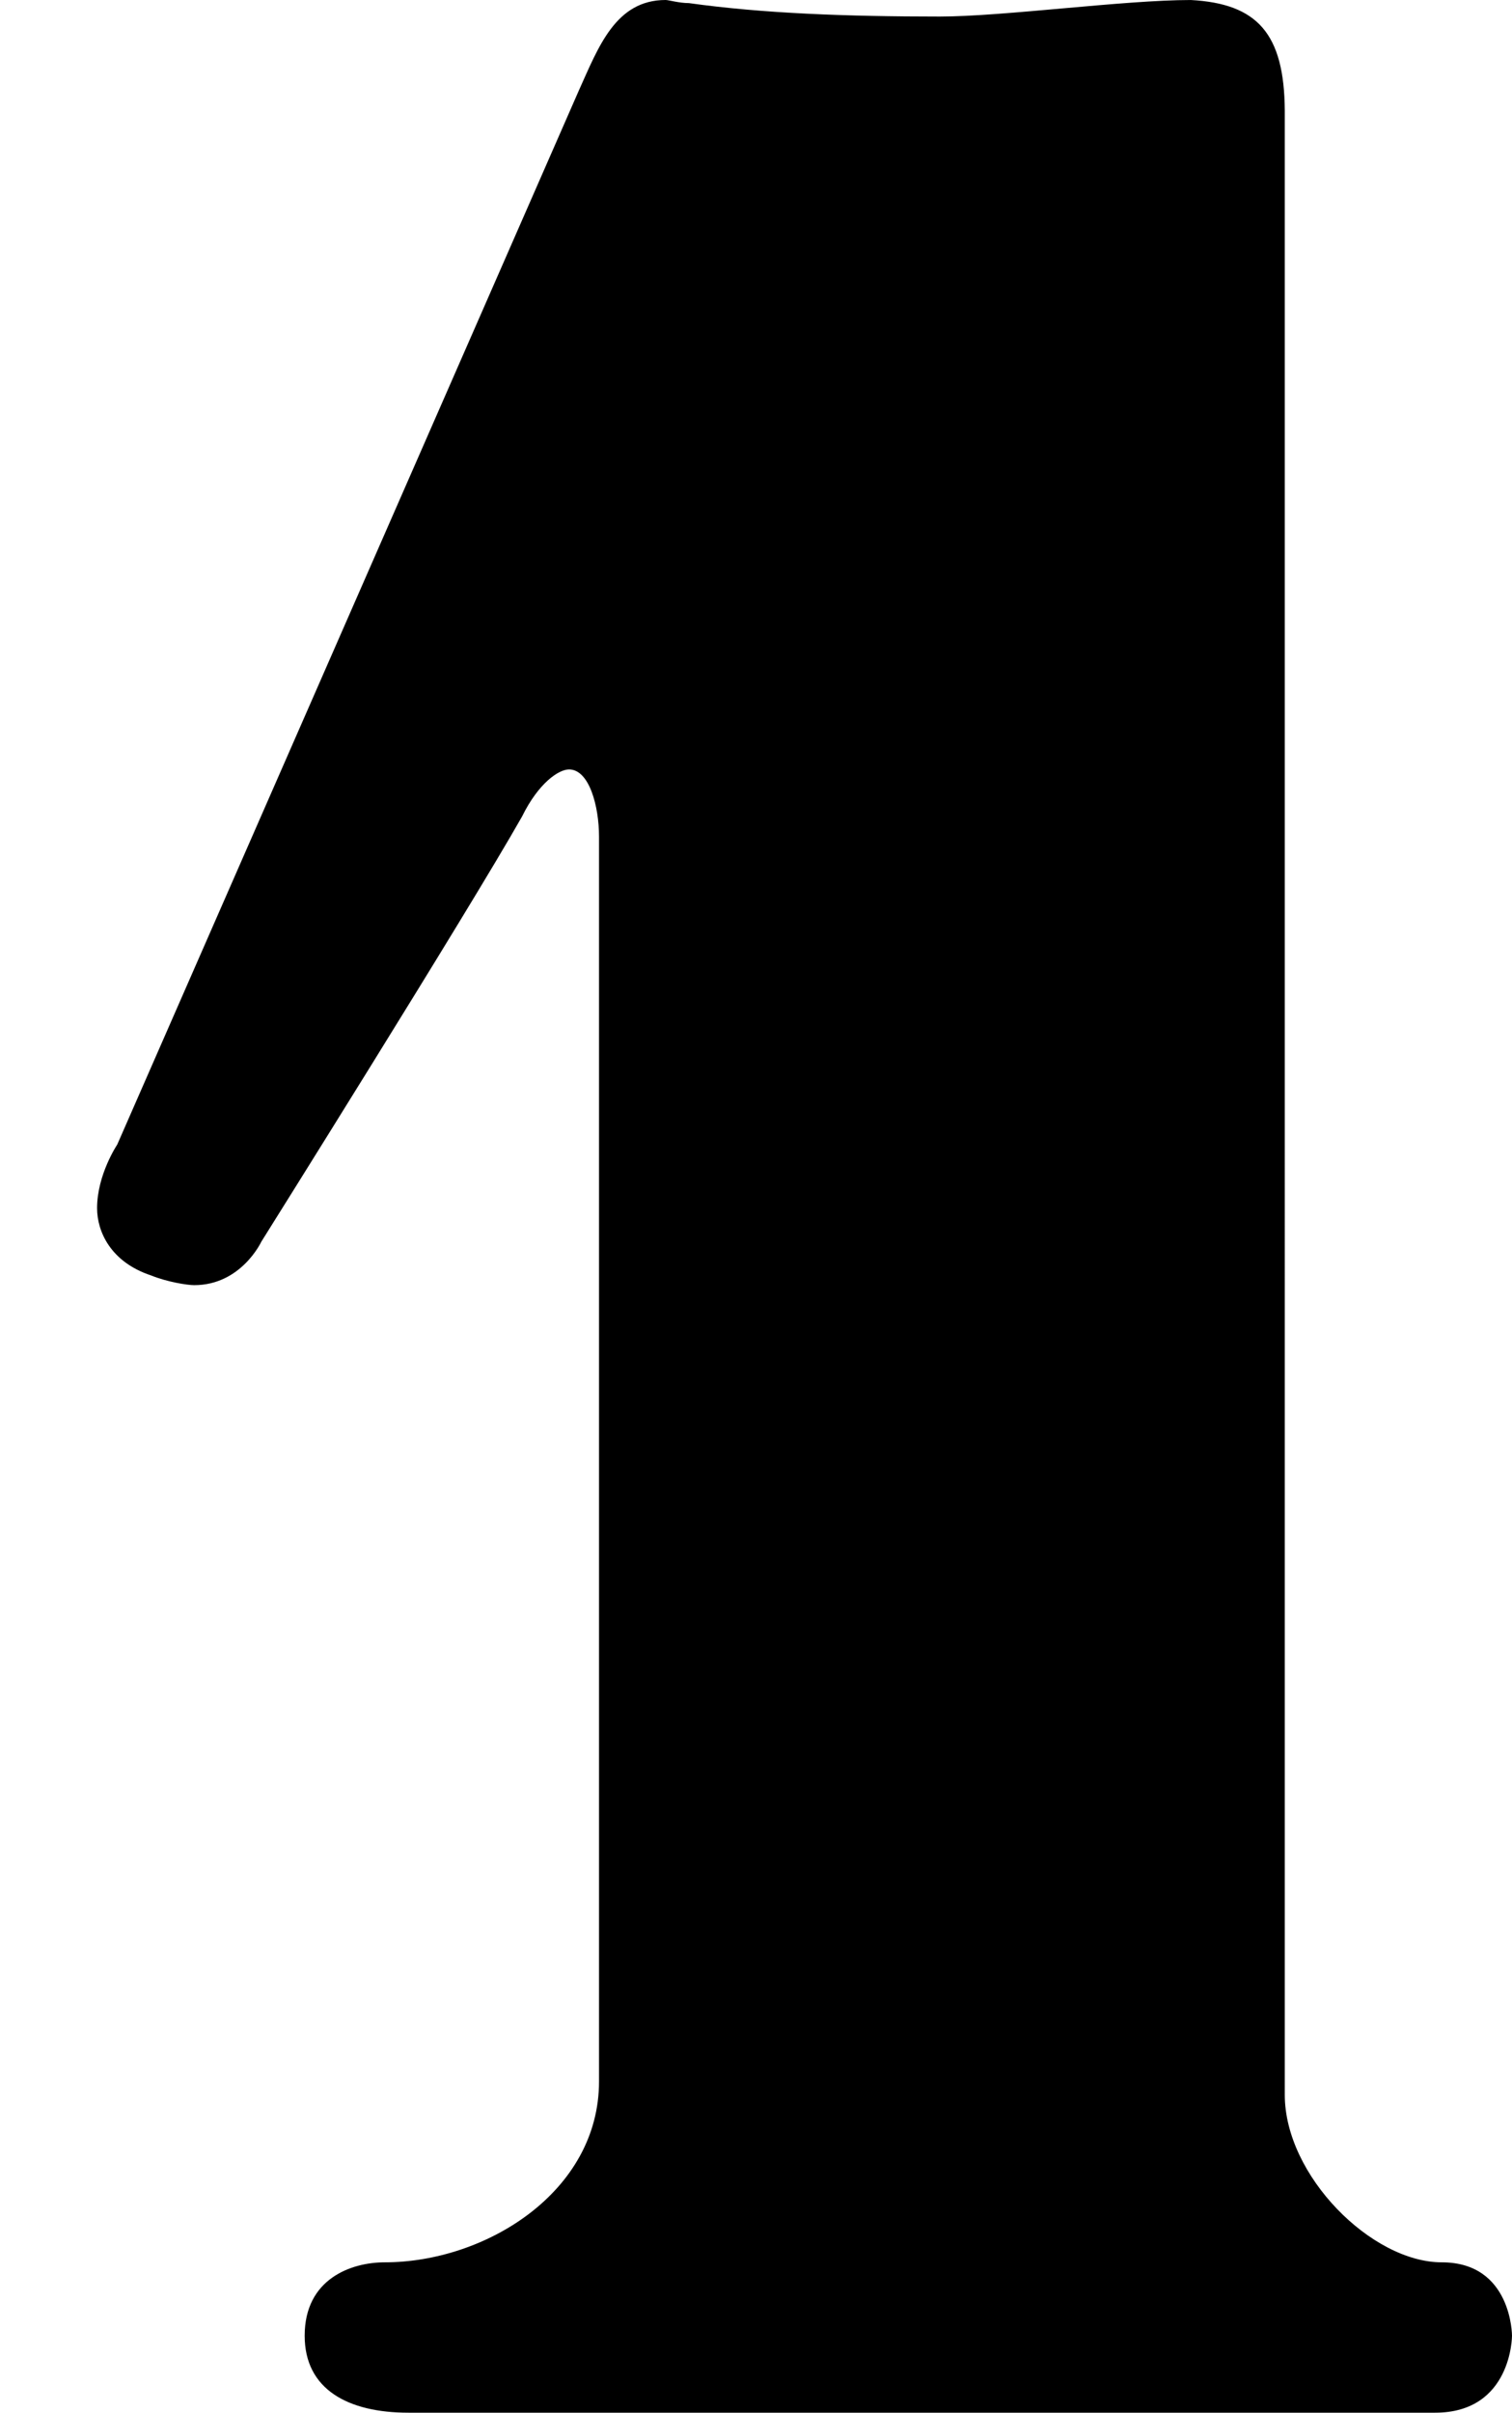 <?xml version="1.0" encoding="UTF-8" standalone="no"?>
<svg
   xmlns:dc="http://purl.org/dc/elements/1.1/"
   xmlns:cc="http://creativecommons.org/ns#"
   xmlns:rdf="http://www.w3.org/1999/02/22-rdf-syntax-ns#"
   xmlns:svg="http://www.w3.org/2000/svg"
   xmlns="http://www.w3.org/2000/svg"
   xmlns:sodipodi="http://sodipodi.sourceforge.net/DTD/sodipodi-0.dtd"
   xmlns:inkscape="http://www.inkscape.org/namespaces/inkscape"
   width="2.928mm"
   height="4.67mm"
   viewBox="0 0 2.928 4.67"
   version="1.1"
   id="svg8"
   inkscape:version="1.0.1 (3bc2e813f5, 2020-09-07)"
   sodipodi:docname="1.svg">
  <defs
     id="defs2" />
  <sodipodi:namedview
     id="base"
     pagecolor="#ffffff"
     bordercolor="#666666"
     borderopacity="1.0"
     inkscape:pageopacity="0.0"
     inkscape:pageshadow="2"
     inkscape:zoom="15.839192"
     inkscape:cx="15.61199"
     inkscape:cy="20.134099"
     inkscape:document-units="mm"
     inkscape:current-layer="layer1"
     inkscape:document-rotation="0"
     showgrid="false"
     inkscape:window-width="1267"
     inkscape:window-height="1040"
     inkscape:window-x="26"
     inkscape:window-y="0"
     inkscape:window-maximized="0" />
  <g
     inkscape:label="Layer 1"
     inkscape:groupmode="layer"
     id="layer1">
    <path
       stroke-width="0.079"
       fill="#000000"
       stroke="none"
       stroke-dasharray="none"
       d="m 0,2.338 m 0.188,0 c 0,0.045 0.026,0.104 0.104,0.13 0.032,0.013 0.071,0.019 0.084,0.019 0.091,0 0.13,-0.084 0.13,-0.084 0,0 0.402,-0.641 0.505,-0.823 0.032,-0.065 0.071,-0.091 0.091,-0.091 0.039,0 0.058,0.071 0.058,0.13 v 2.409 c 0,0.214 -0.22,0.35 -0.415,0.35 -0.065,0 -0.155,0.032 -0.155,0.142 0,0.104 0.084,0.149 0.201,0.149 h 1.988 c 0.149,0 0.149,-0.149 0.149,-0.149 0,0 0,-0.142 -0.136,-0.142 -0.136,0 -0.304,-0.168 -0.304,-0.324 V 0.214 C 2.487,0.065 2.435,0.007 2.306,3e-5 2.176,3e-5 1.943,0.032 1.82,0.032 1.639,0.032 1.477,0.026 1.334,0.006 1.315,0.006 1.295,0 1.289,0 1.192,0 1.159,0.091 1.121,0.175 L 0.227,2.215 c 0,0 -0.039,0.058 -0.039,0.123"
       id="path10" />
  </g>
</svg>
